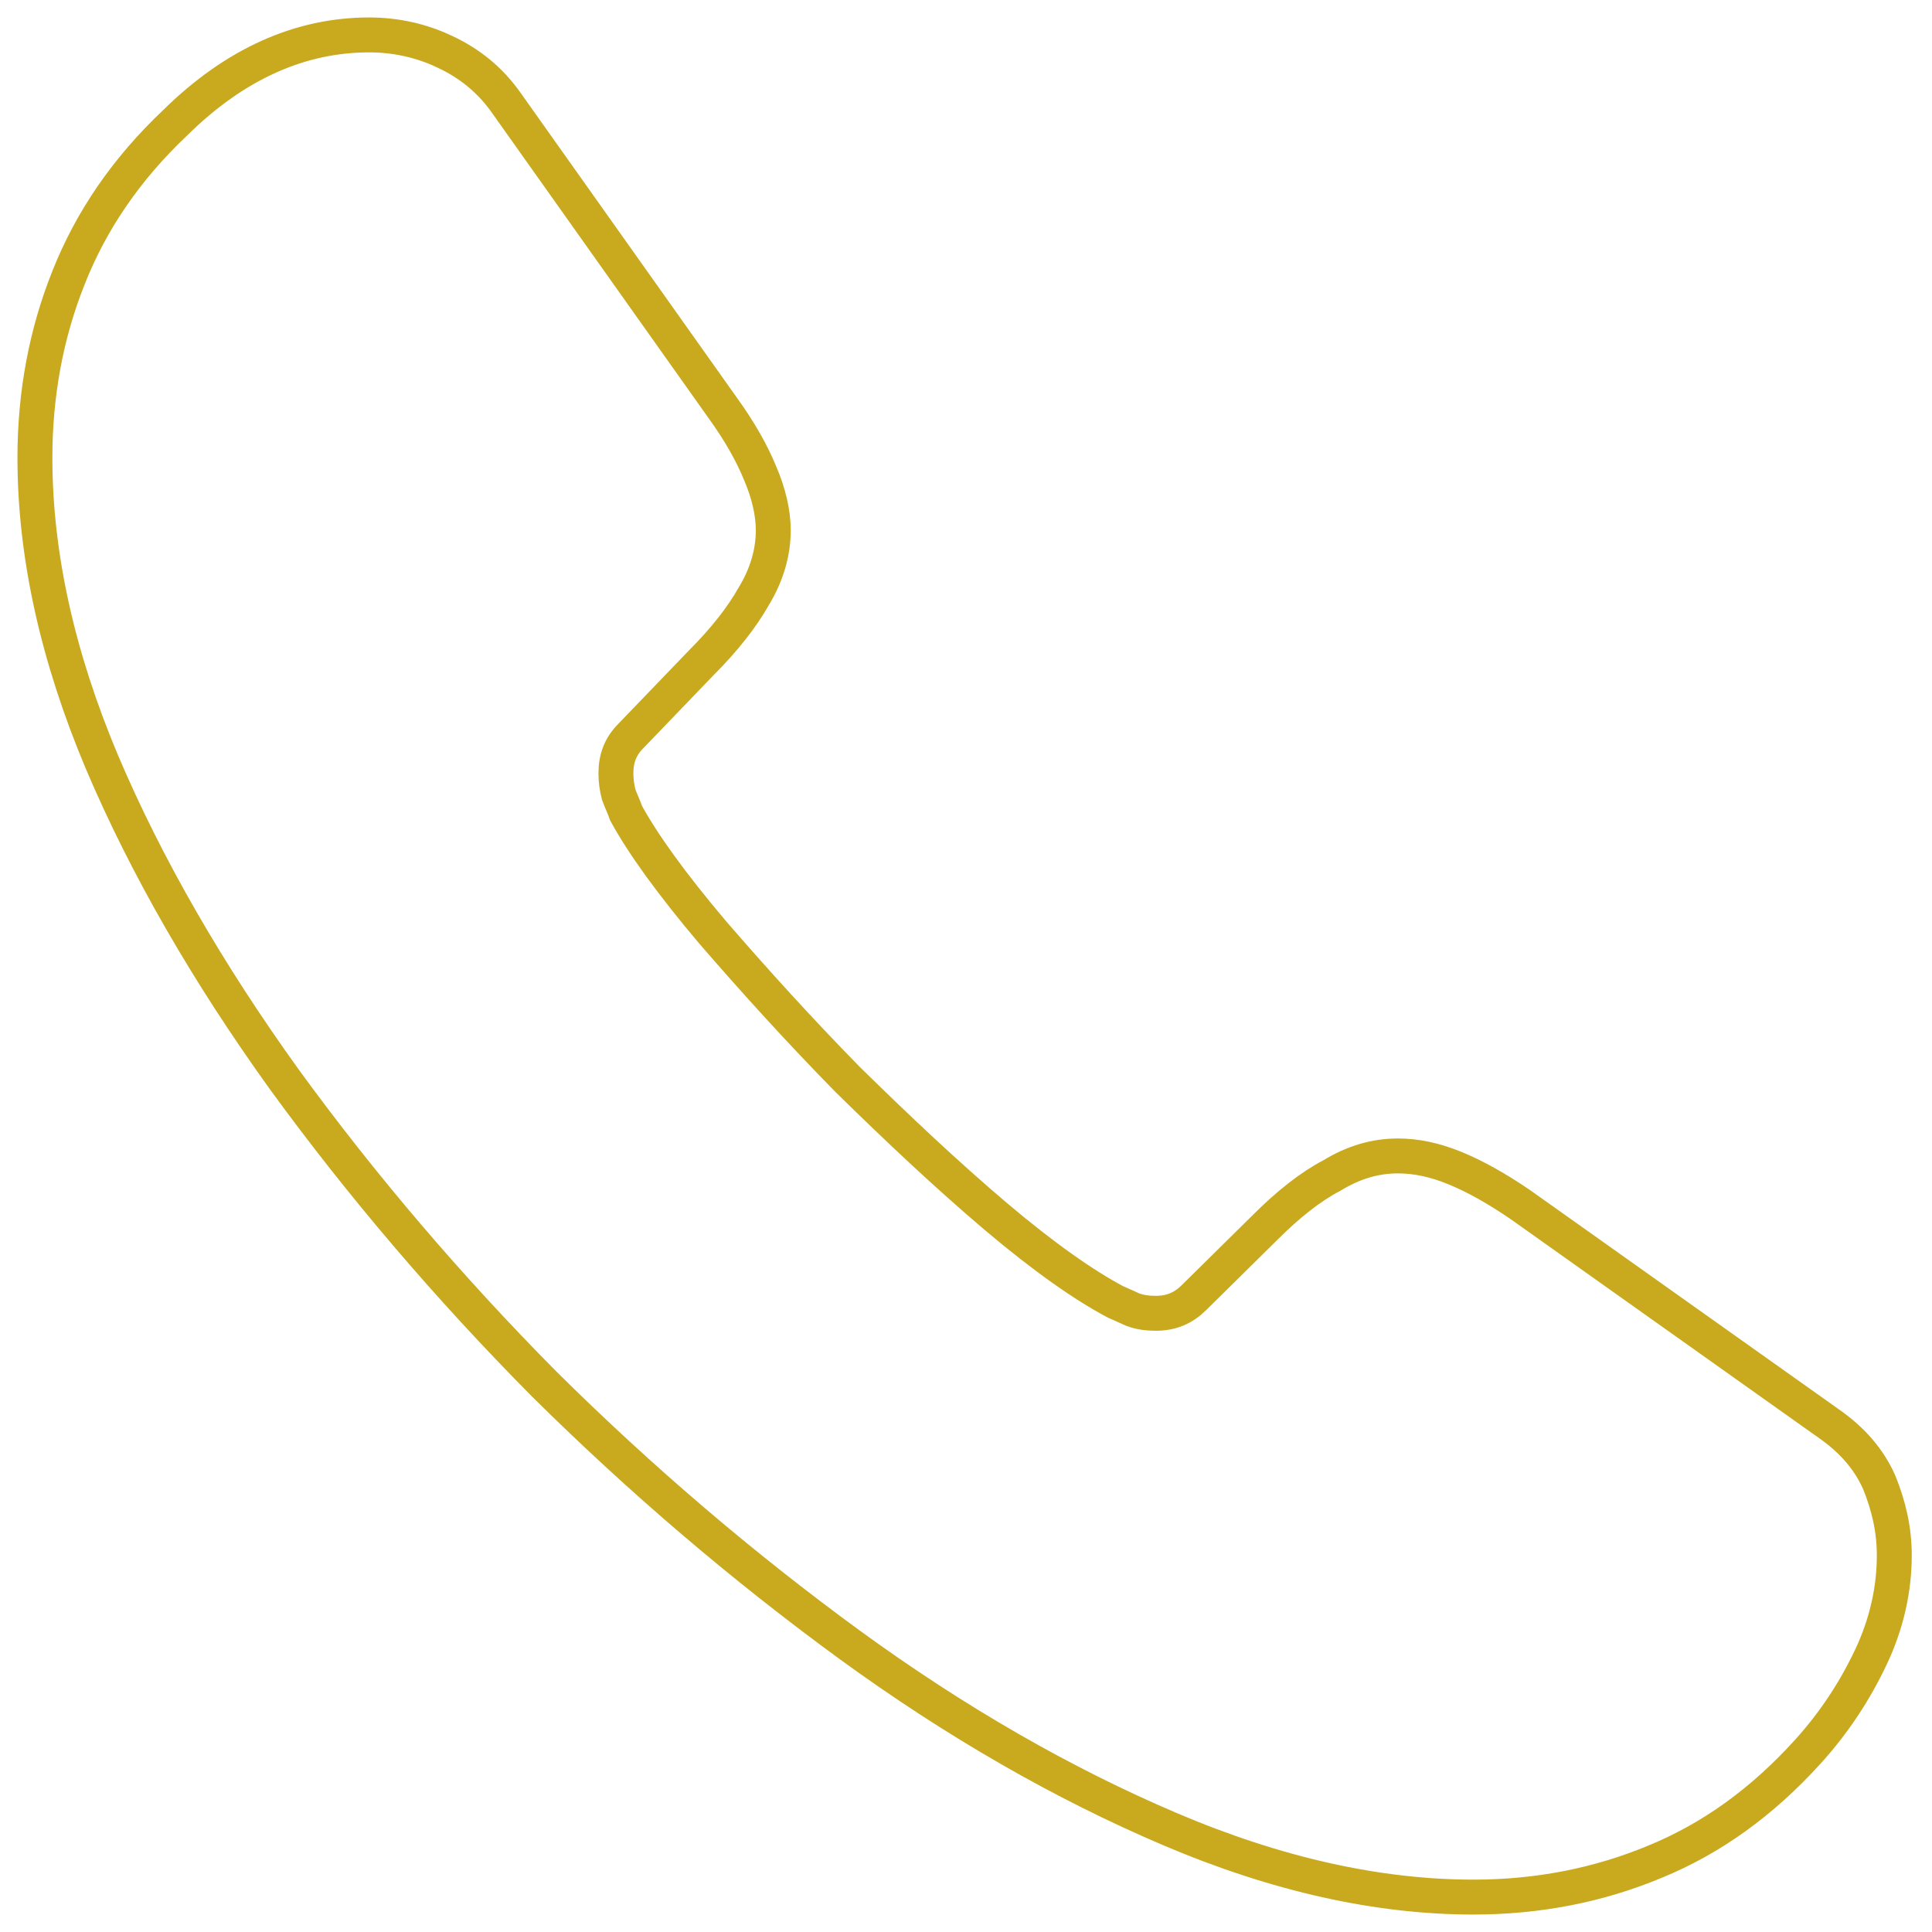 <svg width="83" height="83" viewBox="0 0 83 83" fill="none" xmlns="http://www.w3.org/2000/svg">
<path d="M81.38 66.82C81.38 68.26 81.06 69.74 80.38 71.18C79.7 72.62 78.82 73.98 77.66 75.26C75.7 77.42 73.54 78.98 71.1 79.98C68.7 80.98 66.1 81.5 63.3 81.5C59.22 81.5 54.86 80.54 50.26 78.58C45.66 76.62 41.06 73.98 36.5 70.66C31.9 67.3 27.54 63.58 23.38 59.46C19.26 55.3 15.54 50.94 12.22 46.38C8.94 41.82 6.3 37.26 4.38 32.74C2.46 28.18 1.5 23.82 1.5 19.66C1.5 16.94 1.98 14.34 2.94 11.94C3.9 9.5 5.42 7.26 7.54 5.26C10.1 2.74 12.9 1.5 15.86 1.5C16.98 1.5 18.1 1.74 19.1 2.22C20.14 2.7 21.06 3.42 21.78 4.46L31.06 17.54C31.78 18.54 32.3 19.46 32.66 20.34C33.02 21.18 33.22 22.02 33.22 22.78C33.22 23.74 32.94 24.7 32.38 25.62C31.86 26.54 31.1 27.5 30.14 28.46L27.1 31.62C26.66 32.06 26.46 32.58 26.46 33.22C26.46 33.54 26.5 33.82 26.58 34.14C26.7 34.46 26.82 34.7 26.9 34.94C27.62 36.26 28.86 37.98 30.62 40.06C32.42 42.14 34.34 44.26 36.42 46.38C38.58 48.5 40.66 50.46 42.78 52.26C44.86 54.02 46.58 55.22 47.94 55.94C48.14 56.02 48.38 56.14 48.66 56.26C48.98 56.38 49.3 56.42 49.66 56.42C50.34 56.42 50.86 56.18 51.3 55.74L54.34 52.74C55.34 51.74 56.3 50.98 57.22 50.5C58.14 49.94 59.06 49.66 60.06 49.66C60.82 49.66 61.62 49.82 62.5 50.18C63.38 50.54 64.3 51.06 65.3 51.74L78.54 61.14C79.58 61.86 80.3 62.7 80.74 63.7C81.14 64.7 81.38 65.7 81.38 66.82Z" stroke="#C9A91D" stroke-width="1.5" stroke-miterlimit="10"/>
</svg>
